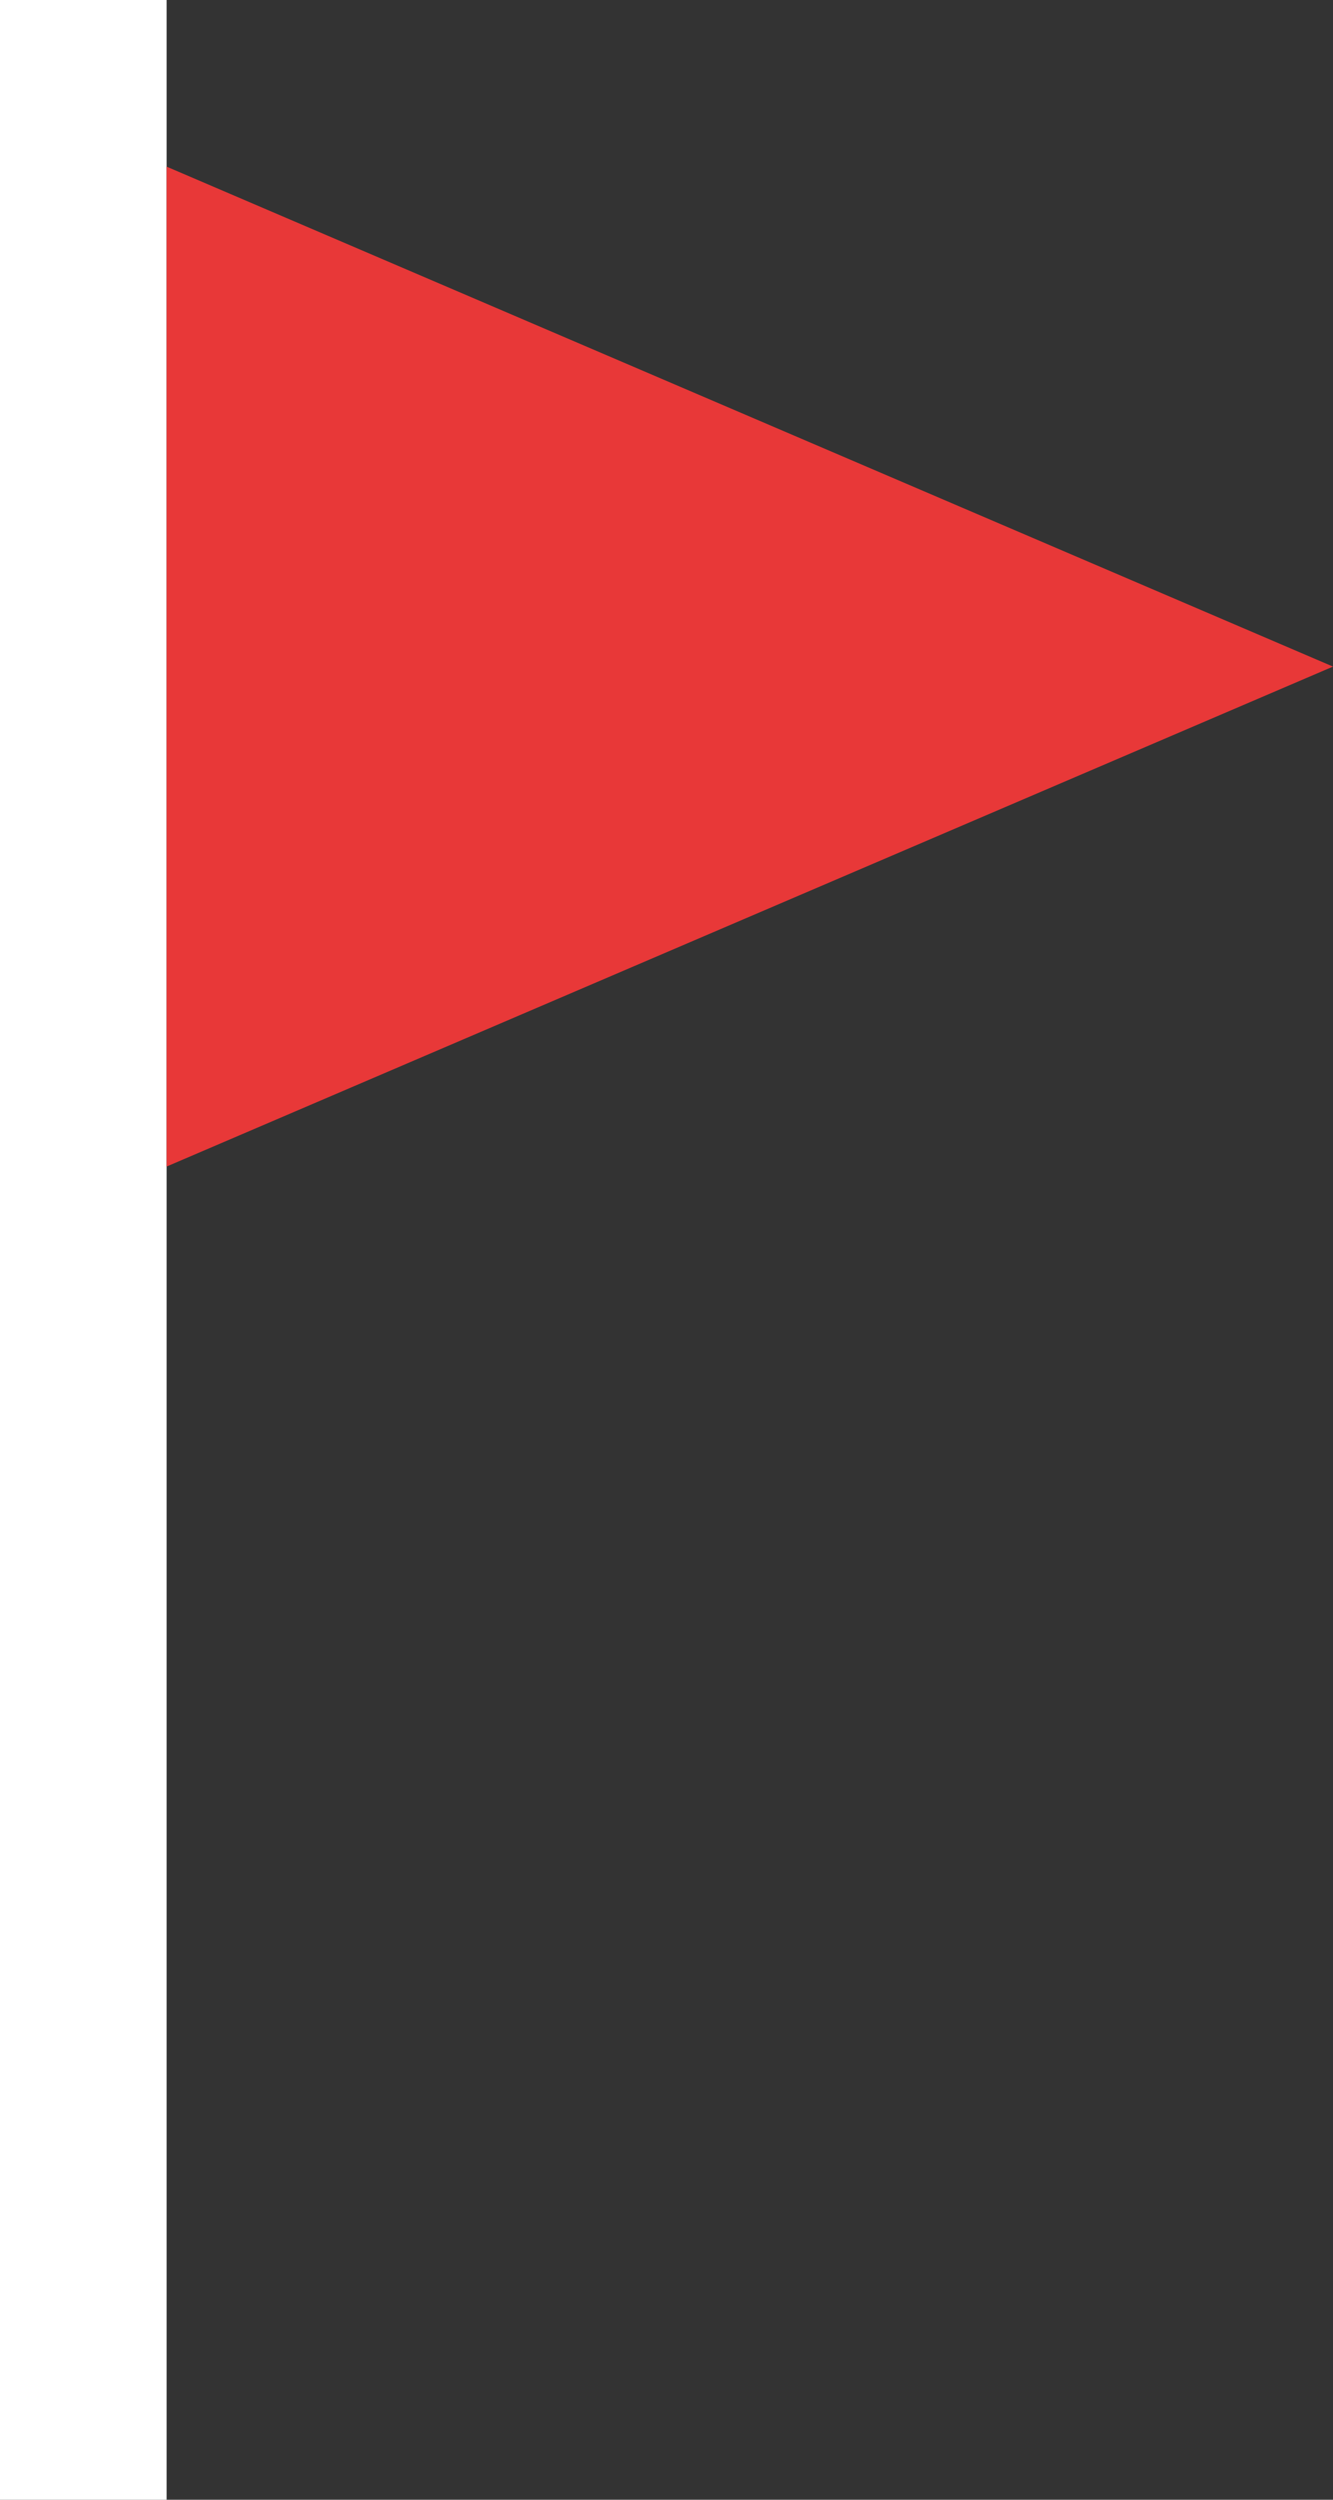 <svg width='8' height='15' viewBox='0 0 8 15' xmlns='http://www.w3.org/2000/svg'><rect x="0" y="0" width="8" height="15" fill="#333333" stroke="none"/><title>scoreboard_corner</title><g fill='none' fill-rule='evenodd'><path fill='#FFF' d='M0 0h1v15H0z'/><path fill='#E83838' d='M1 7V1l7 3z'/></g></svg>